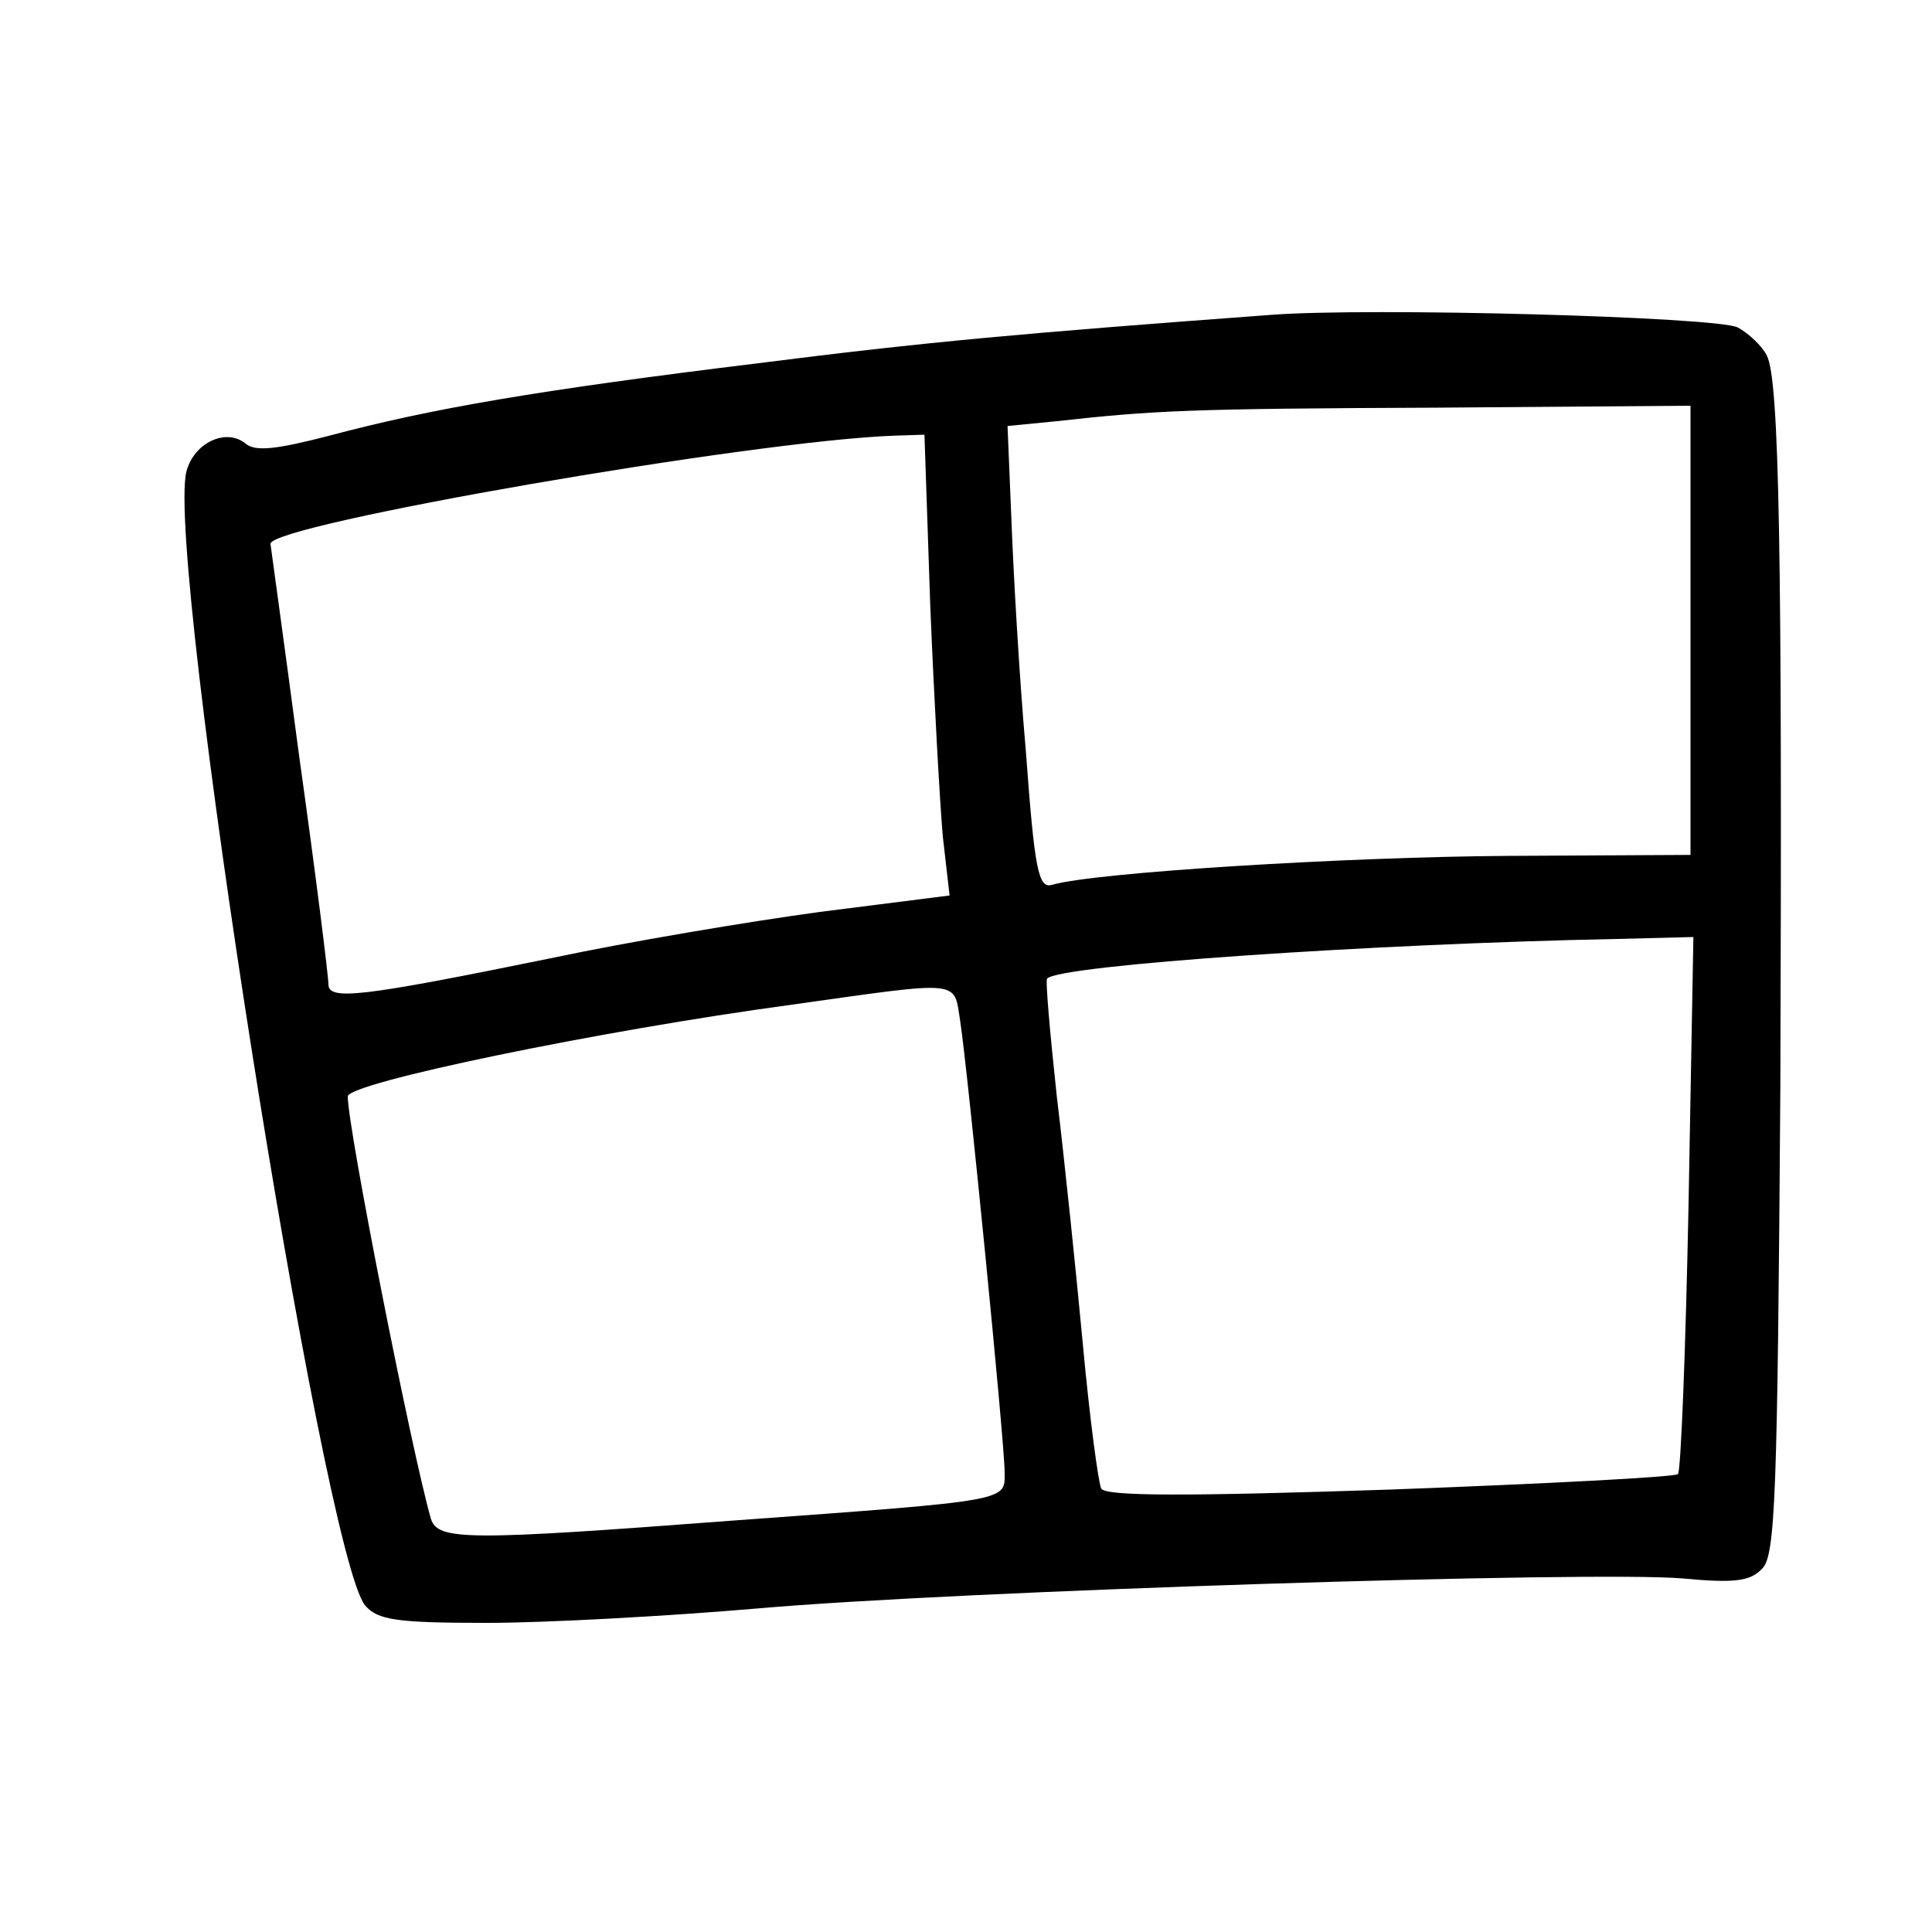 <?xml version="1.0"?>
<svg xmlns="http://www.w3.org/2000/svg" height="200pt" preserveAspectRatio="xMidYMid meet" viewBox="0 0 200 200" width="200pt">
  <g transform="matrix(.1 0 0 -.1 0 200)">
    <path d="m1315 1674c-257-19-357-28-530-50-229-28-339-47-444-75-54-14-77-17-87-8-20 16-53 1-61-29-22-88 141-1121 185-1174 13-15 32-18 126-18 61 0 188 7 281 15 204 18 863 39 957 31 53-5 70-3 82 10 14 13 16 75 19 497 2 554-1 734-14 759-5 10-19 23-30 29-21 11-382 21-484 13zm435-326v-233l-188-1c-166-1-429-17-473-30-14-4-18 15-27 138-7 79-13 187-15 240l-4 97 51 5c100 11 134 13 394 14l262 2zm-787 25c4-98 10-205 13-239l7-61-134-17c-74-10-199-31-279-48-196-40-230-44-230-27 0 8-13 113-30 234-16 121-30 221-30 222-1 20 500 107 646 112l31 1zm785-619c-3-151-8-278-11-280-3-3-137-10-298-16-211-7-294-7-299 1-3 6-12 73-19 149-7 75-19 191-27 257-7 65-12 121-10 122 13 14 337 36 590 41l79 2zm-754 189c8-53 46-437 46-467s9-29-280-50c-277-21-307-21-314 2-20 70-86 404-86 437 0 14 260 68 460 95 178 25 167 26 174-17z"/>
  </g>
</svg>
